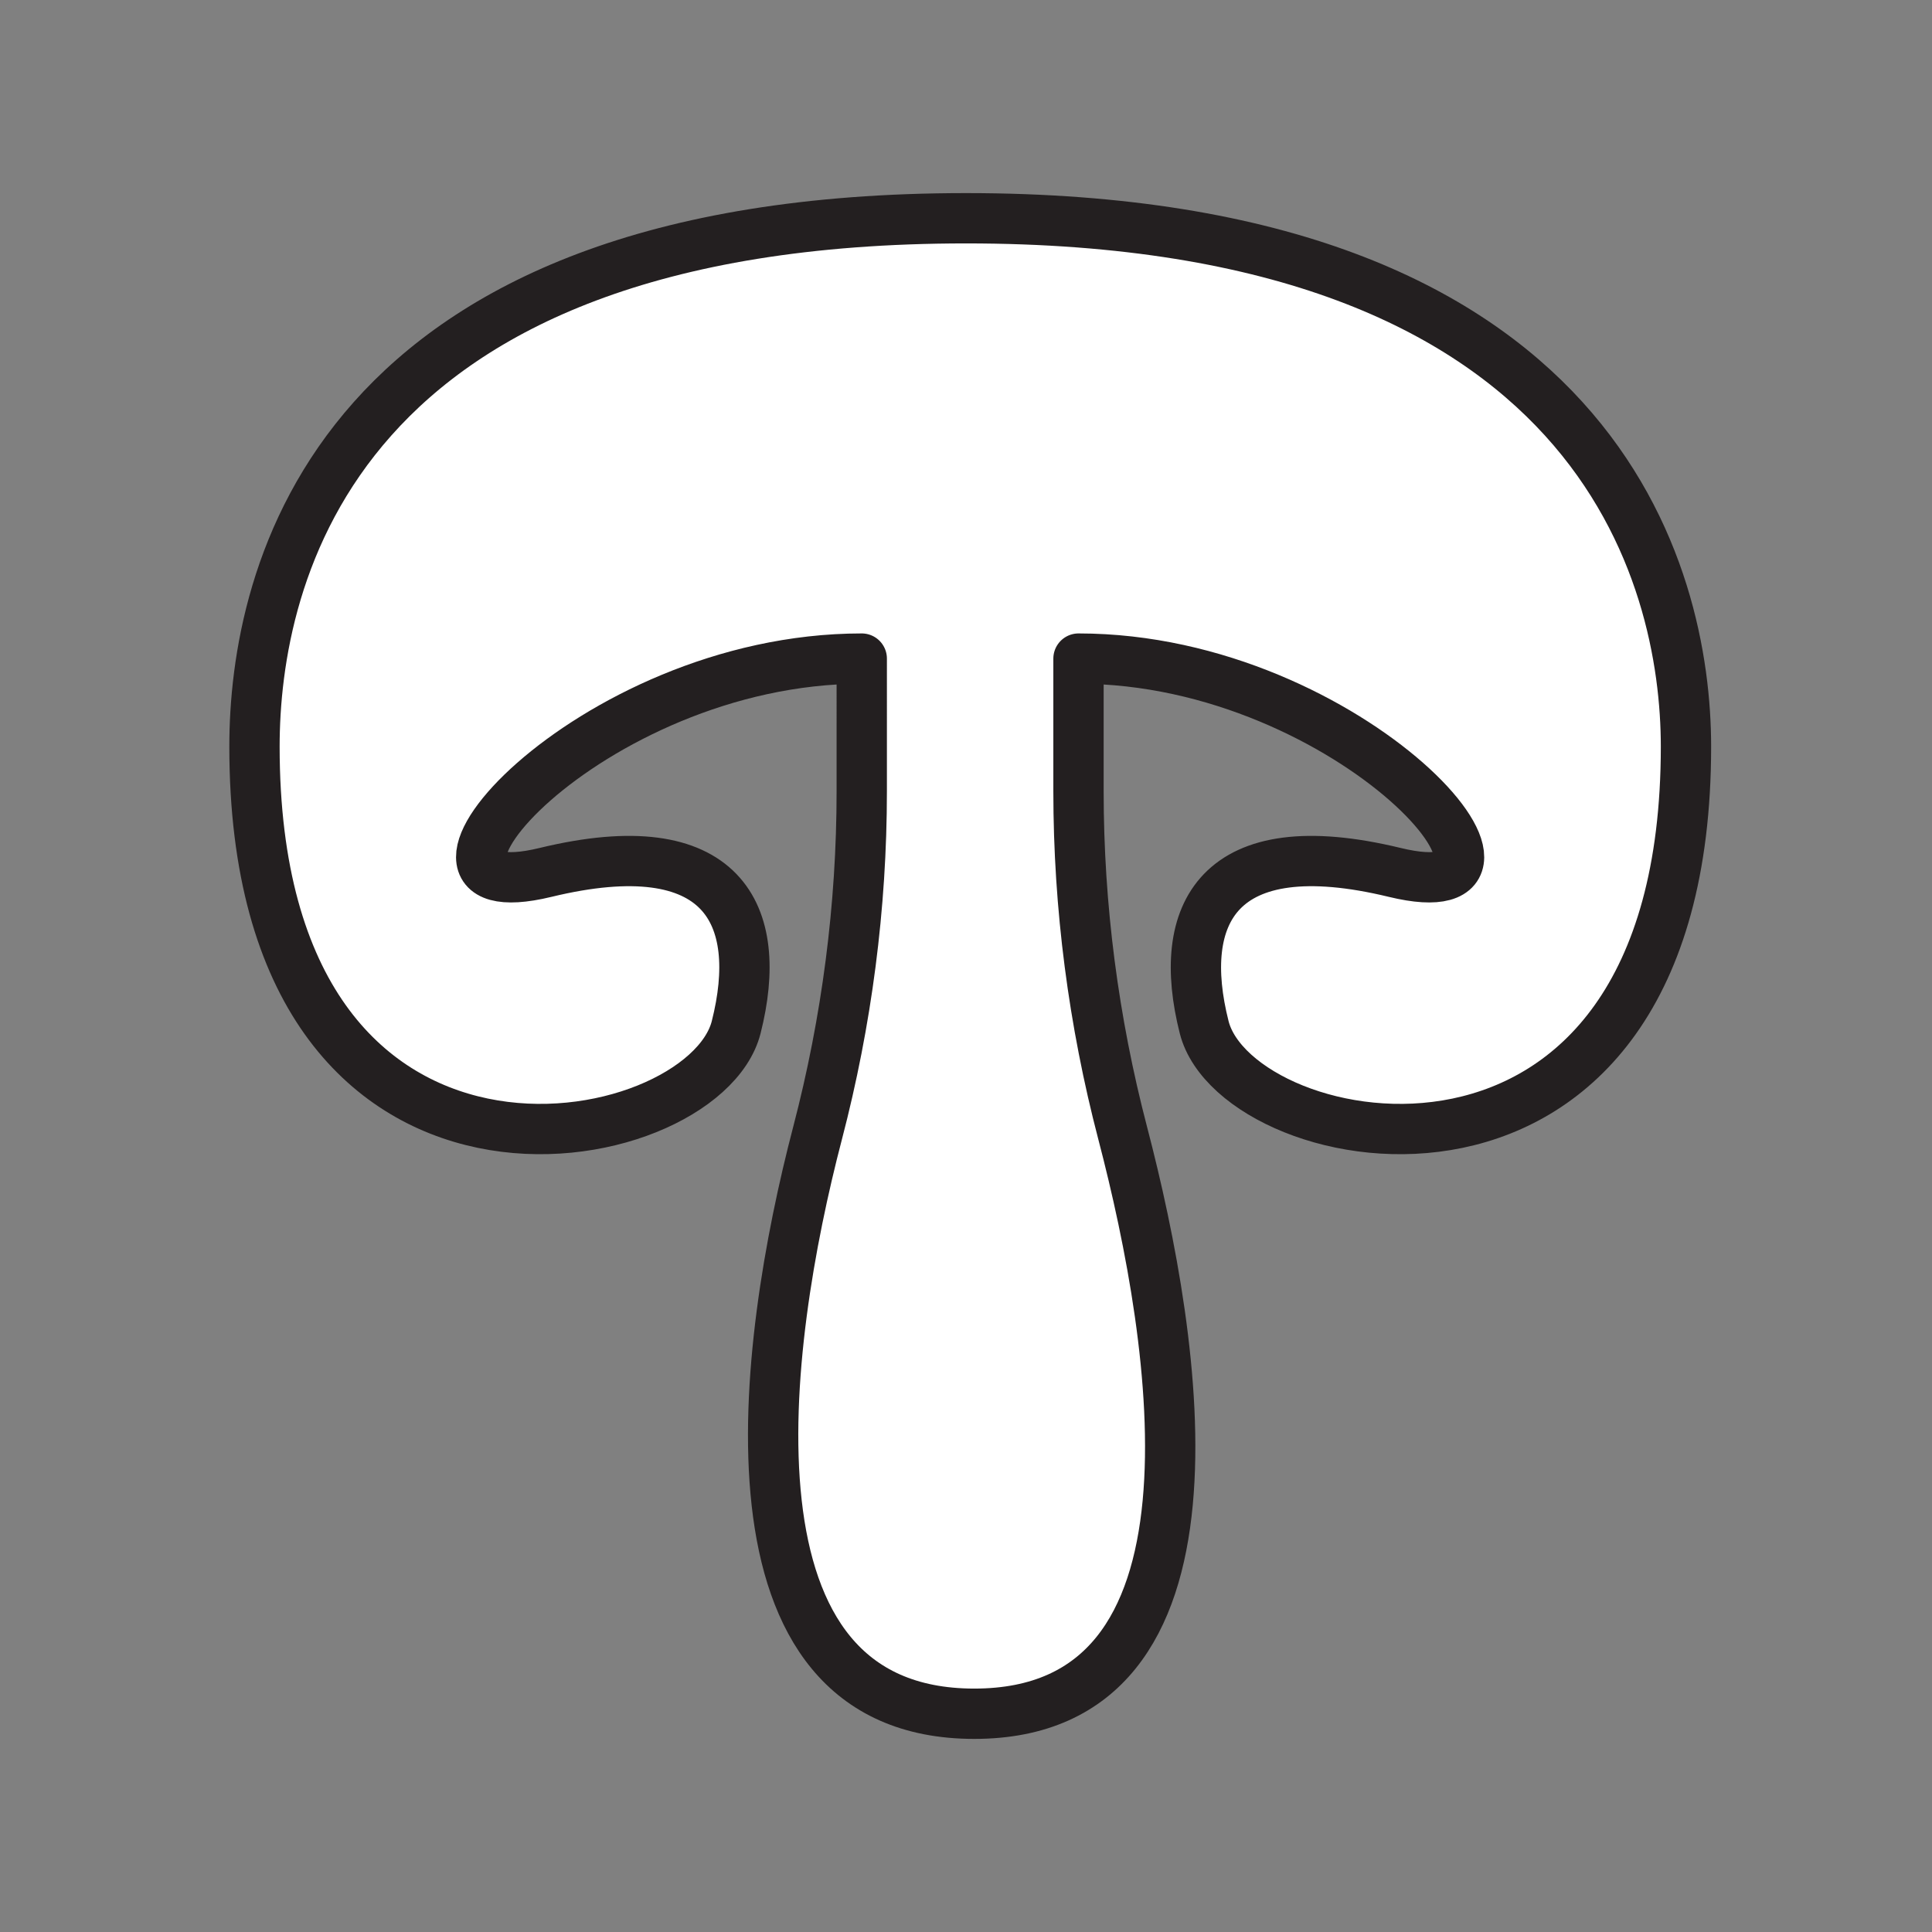 <svg xmlns="http://www.w3.org/2000/svg" viewBox="0 0 1920 1920">
    <rect x="0" y="0" width="1920" height="1920" fill="#808080" stroke="none"/>
    <style>
        .st0{fill:#fff}.st1{fill:none;stroke:#231f20;stroke-width:50;stroke-linecap:round;stroke-linejoin:round;stroke-miterlimit:10}
    </style>
    <path class="st0" d="M960 216.9c629.9 0 715.5 356.3 715.5 525.1 0 495.9-445.7 409.1-478.8 278.9-28.4-112 12.7-196.7 189.4-153.9 176.8 42.9-41.1-212.5-314.3-212.5v131.8c0 114.7 14.9 228.8 43.9 339.7 55.1 210.7 113.4 577.1-147.5 577.1S757.4 1336.7 812.5 1126c29-110.9 43.9-225.1 43.9-339.7V654.5c-273.2 0-491.1 255.4-314.3 212.5C719 824.2 760 908.9 731.6 1020.9c-33.1 130.2-478.7 217-478.7-278.9 0-168.7 77.2-525.1 707.1-525.1z" id="Layer_7"/>
    <g id="STROKES">
        <path class="st1" d="M960 216.9c629.9 0 715.5 356.3 715.5 525.1 0 495.9-445.7 409.1-478.8 278.9-28.4-112 12.7-196.7 189.4-153.9 176.8 42.9-41.1-212.5-314.3-212.5v131.8c0 114.7 14.9 228.8 43.9 339.7 55.1 210.7 113.4 577.1-147.5 577.1S757.4 1336.7 812.5 1126c29-110.9 43.9-225.1 43.9-339.7V654.5c-273.2 0-491.1 255.4-314.3 212.5C719 824.2 760 908.9 731.6 1020.9c-33.1 130.2-478.7 217-478.7-278.9 0-168.7 77.2-525.1 707.1-525.1z" id="XMLID_1_"/>
    </g>
</svg>
